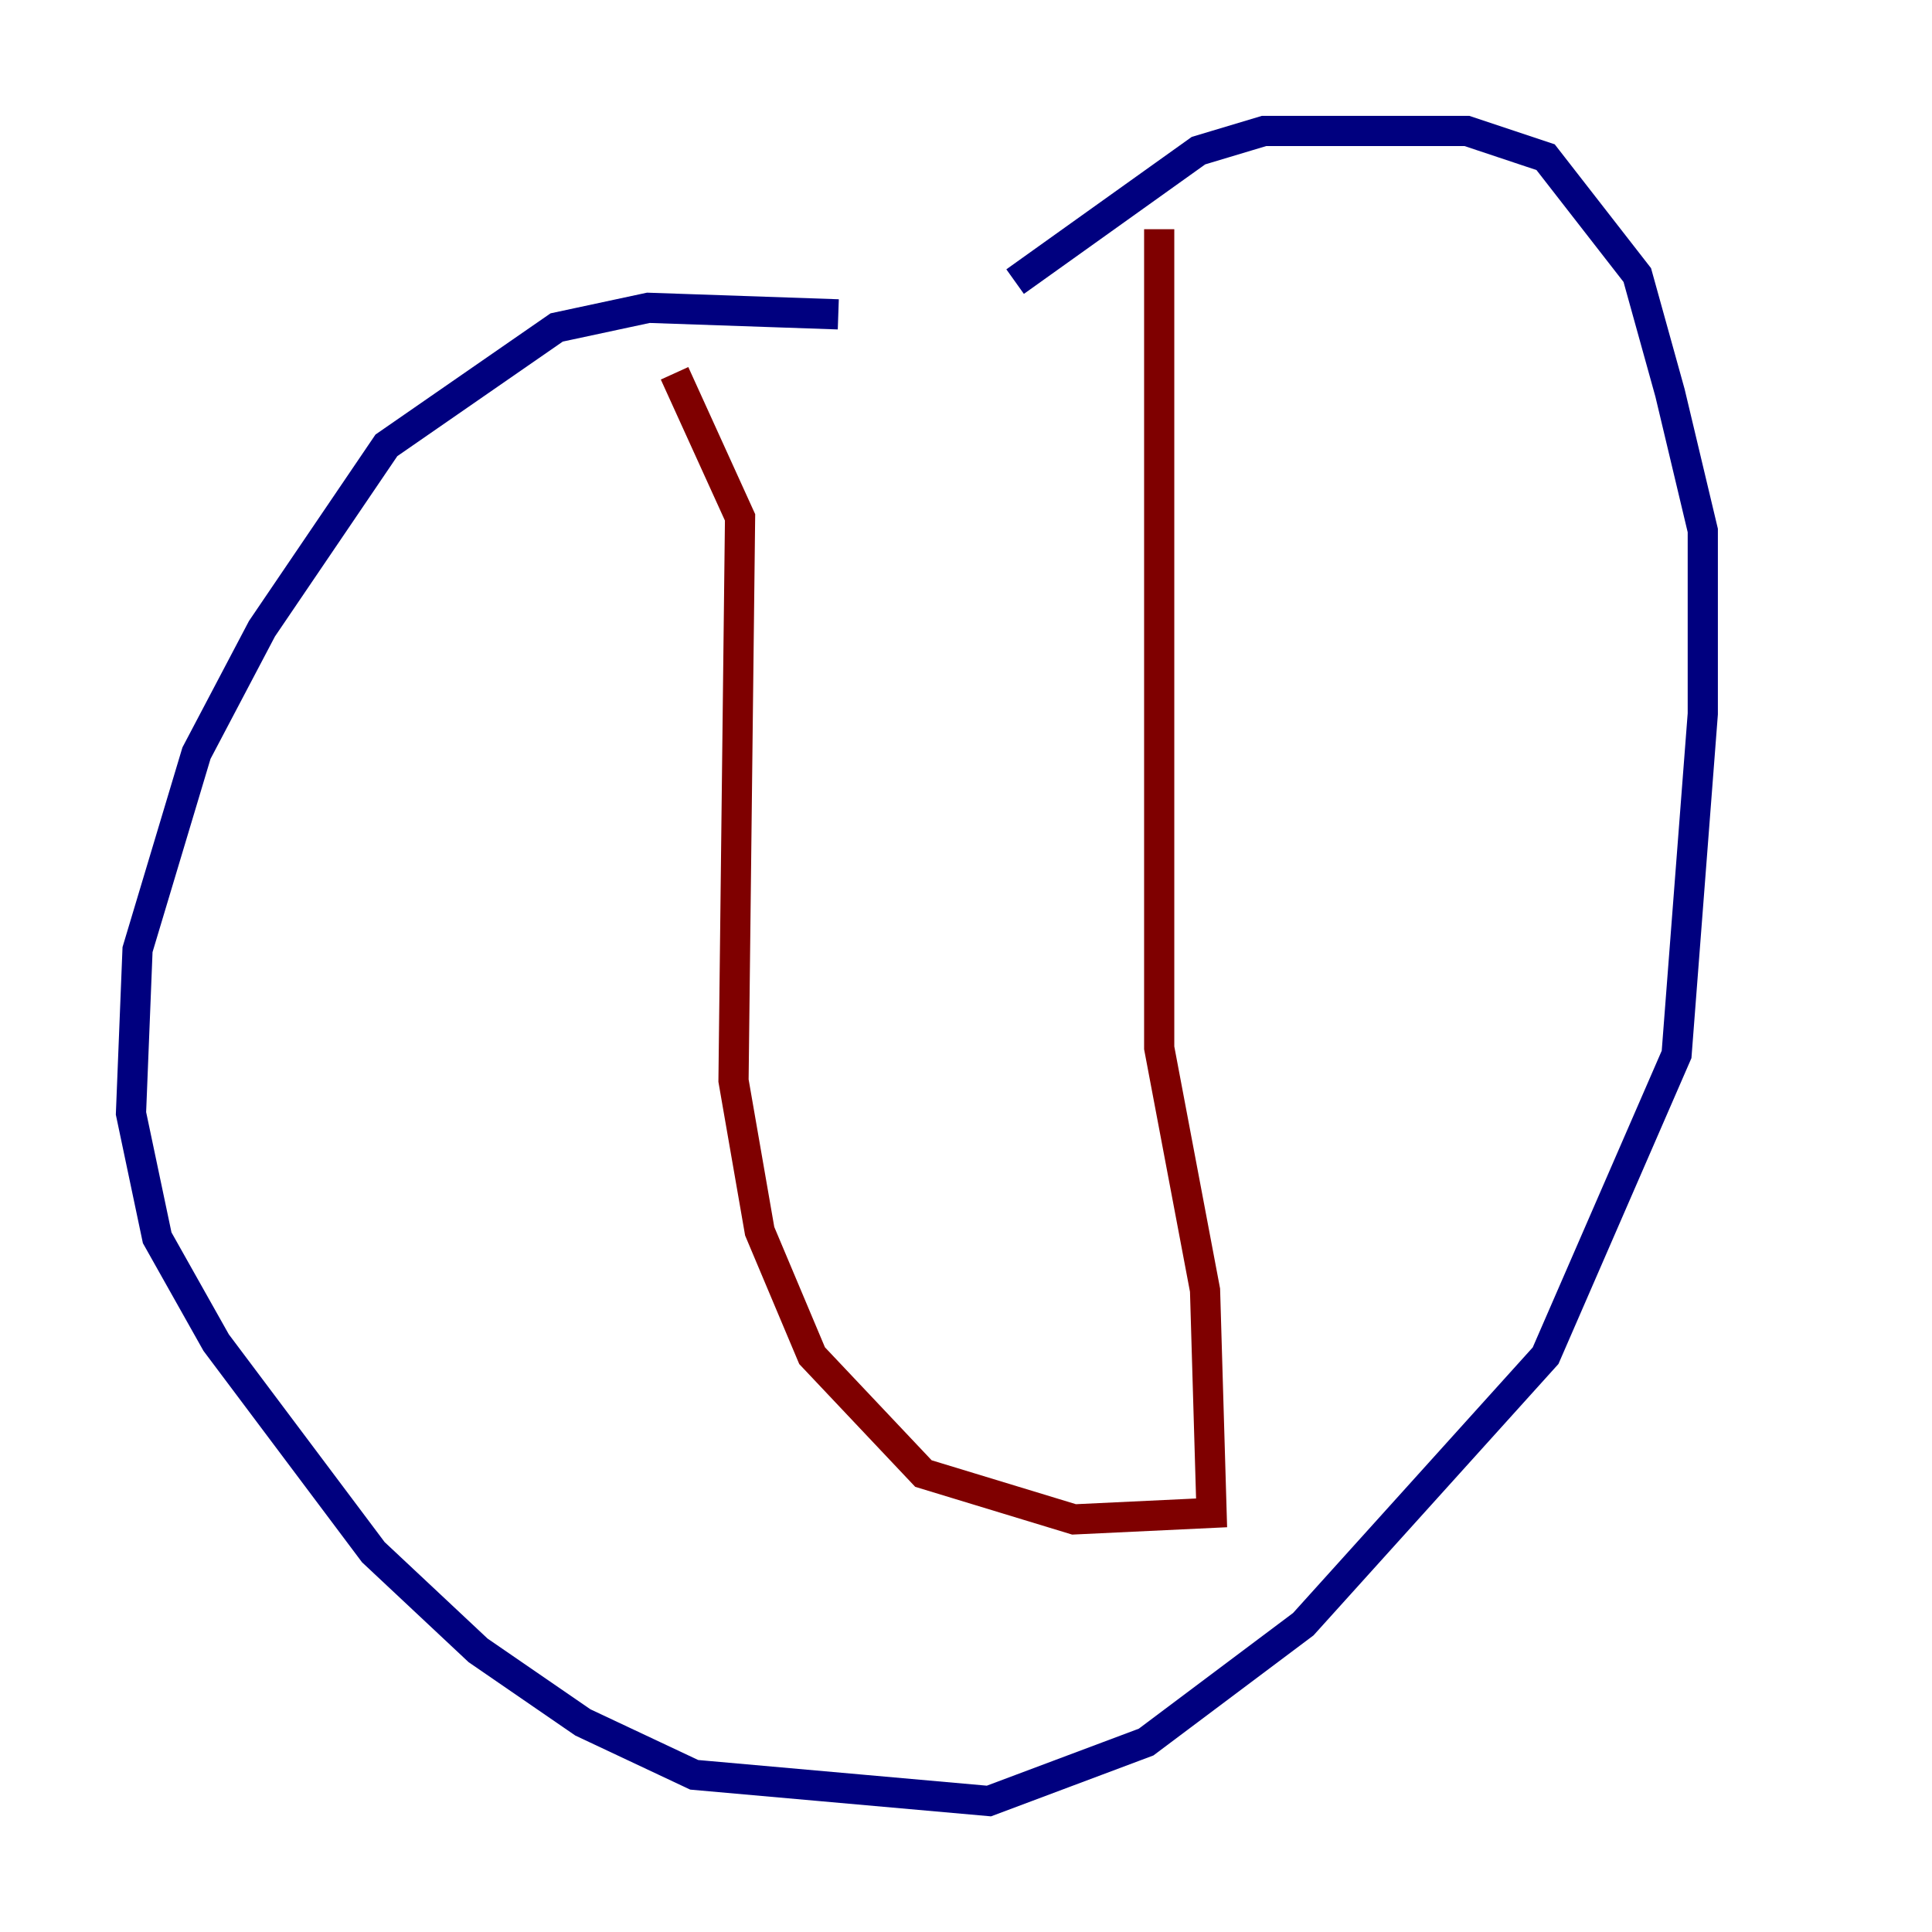 <?xml version="1.0" encoding="utf-8" ?>
<svg baseProfile="tiny" height="128" version="1.2" viewBox="0,0,128,128" width="128" xmlns="http://www.w3.org/2000/svg" xmlns:ev="http://www.w3.org/2001/xml-events" xmlns:xlink="http://www.w3.org/1999/xlink"><defs /><polyline fill="none" points="55.539,20.827 42.956,20.393 36.881,21.695 25.6,29.505 17.356,41.654 13.017,49.898 9.112,62.915 8.678,73.763 10.414,82.007 14.319,88.949 24.732,102.834 31.675,109.342 38.617,114.115 45.993,117.586 65.519,119.322 75.932,115.417 86.346,107.607 102.4,89.817 111.078,69.858 112.814,47.295 112.814,35.146 110.644,26.034 108.475,18.224 102.4,10.414 97.193,8.678 83.742,8.678 79.403,9.98 67.254,18.658" stroke="#00007f" stroke-width="2" /><polyline fill="none" points="76.8,15.186 76.8,69.424 79.837,85.478 80.271,100.231 71.159,100.664 61.18,97.627 53.803,89.817 50.332,81.573 48.597,71.593 49.031,34.278 44.691,24.732" stroke="#7f0000" stroke-width="2" /></svg>